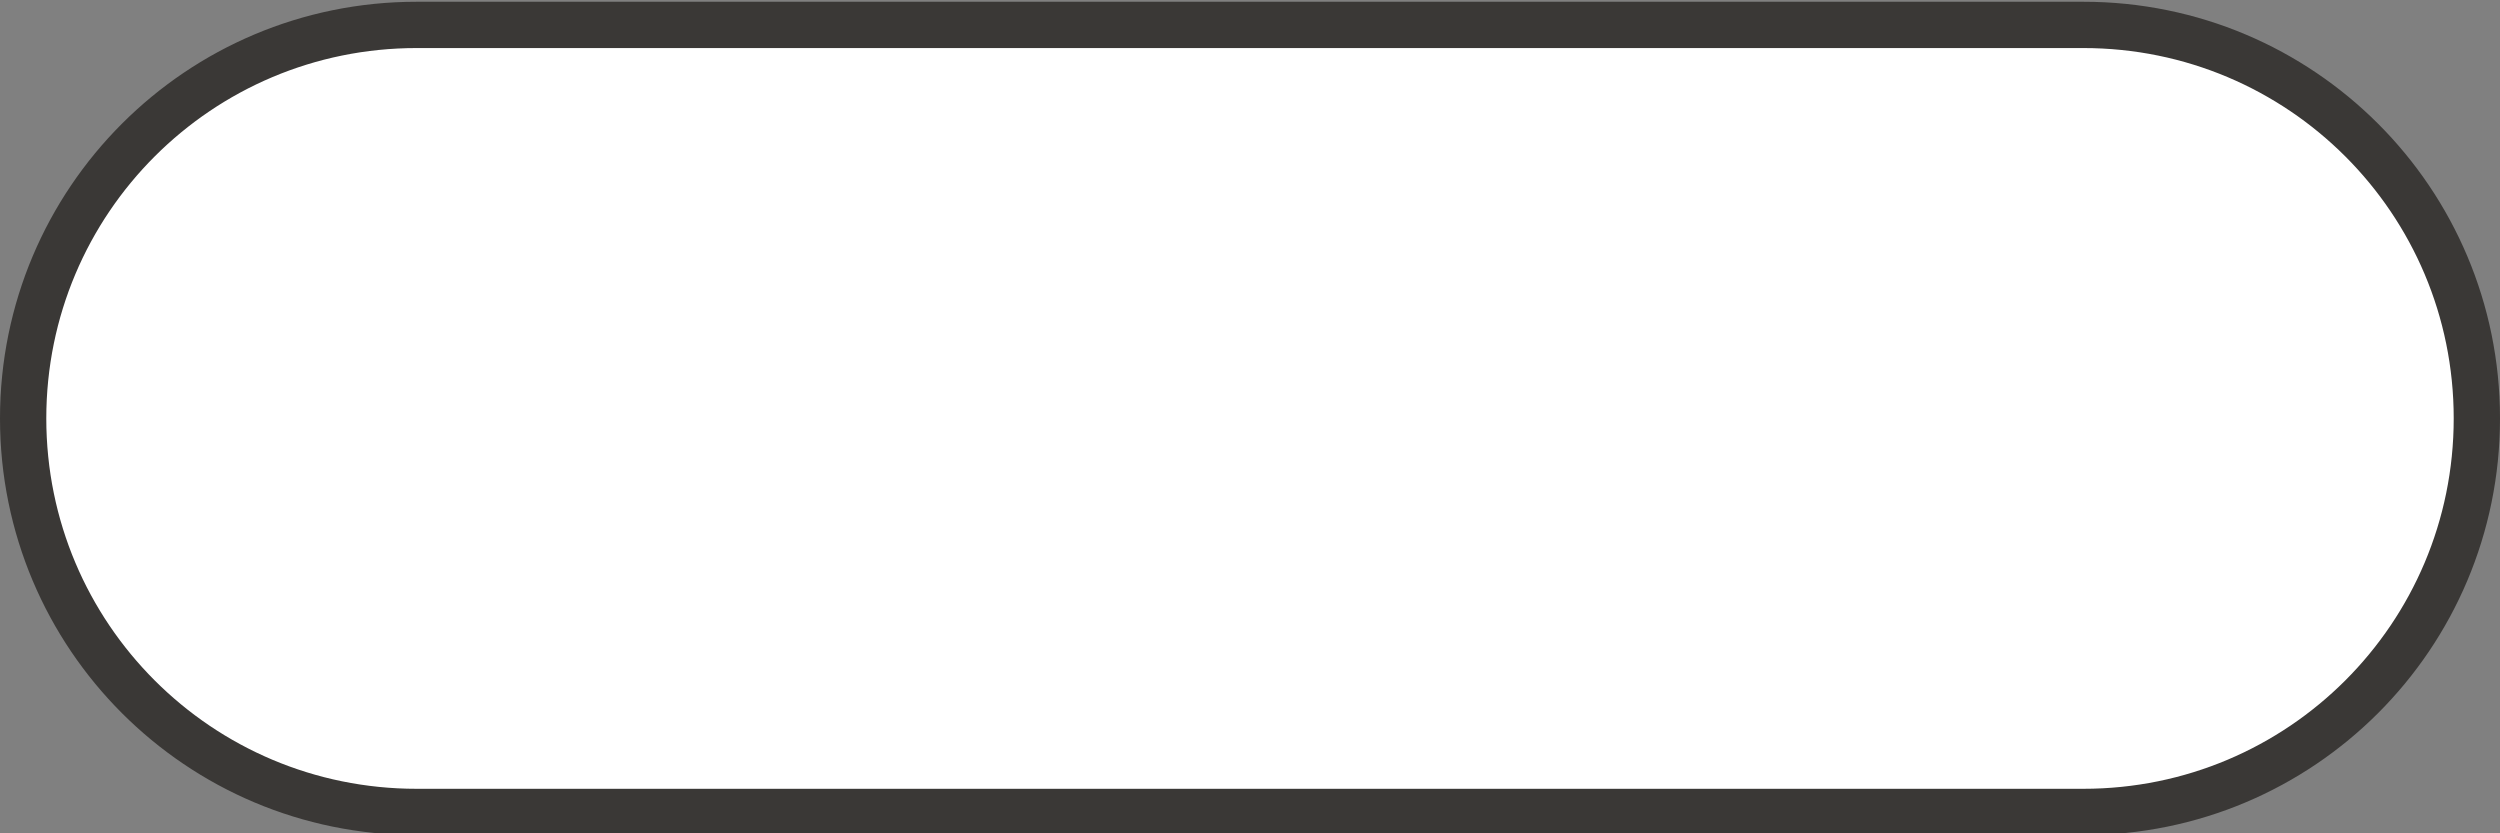 <?xml version="1.0" encoding="utf-8"?>
<!-- Generator: Adobe Illustrator 17.1.0, SVG Export Plug-In . SVG Version: 6.00 Build 0)  -->
<!DOCTYPE svg PUBLIC "-//W3C//DTD SVG 1.1//EN" "http://www.w3.org/Graphics/SVG/1.1/DTD/svg11.dtd">
<svg version="1.1"
	 id="svg5088" xmlns:svg="http://www.w3.org/2000/svg" xmlns:cc="http://creativecommons.org/ns#" xmlns:dc="http://purl.org/dc/elements/1.1/" xmlns:rdf="http://www.w3.org/1999/02/22-rdf-syntax-ns#"
	 xmlns="http://www.w3.org/2000/svg" xmlns:xlink="http://www.w3.org/1999/xlink" x="0px" y="0px" width="54px" height="18px"
	 viewBox="0 0 54 18" enable-background="new 0 0 54 18" xml:space="preserve">
<rect x="0" y="0" width="54" height="18" fill="#808080" stroke="none"/>
<g id="layer1" transform="translate(-55,-940.362)">
	<g id="generic-md-3" transform="translate(-180,480)">
		<path id="rect10221" fill="#FFFFFF" stroke="#3A3836" stroke-linecap="round" stroke-linejoin="round" d="M244,460.9h36
			c4.7,0,8.5,3.8,8.5,8.5l0,0c0,4.7-3.8,8.5-8.5,8.5h-36c-4.7,0-8.5-3.8-8.5-8.5l0,0C235.5,464.7,239.3,460.9,244,460.9z"/>
	</g>
</g>
</svg>
